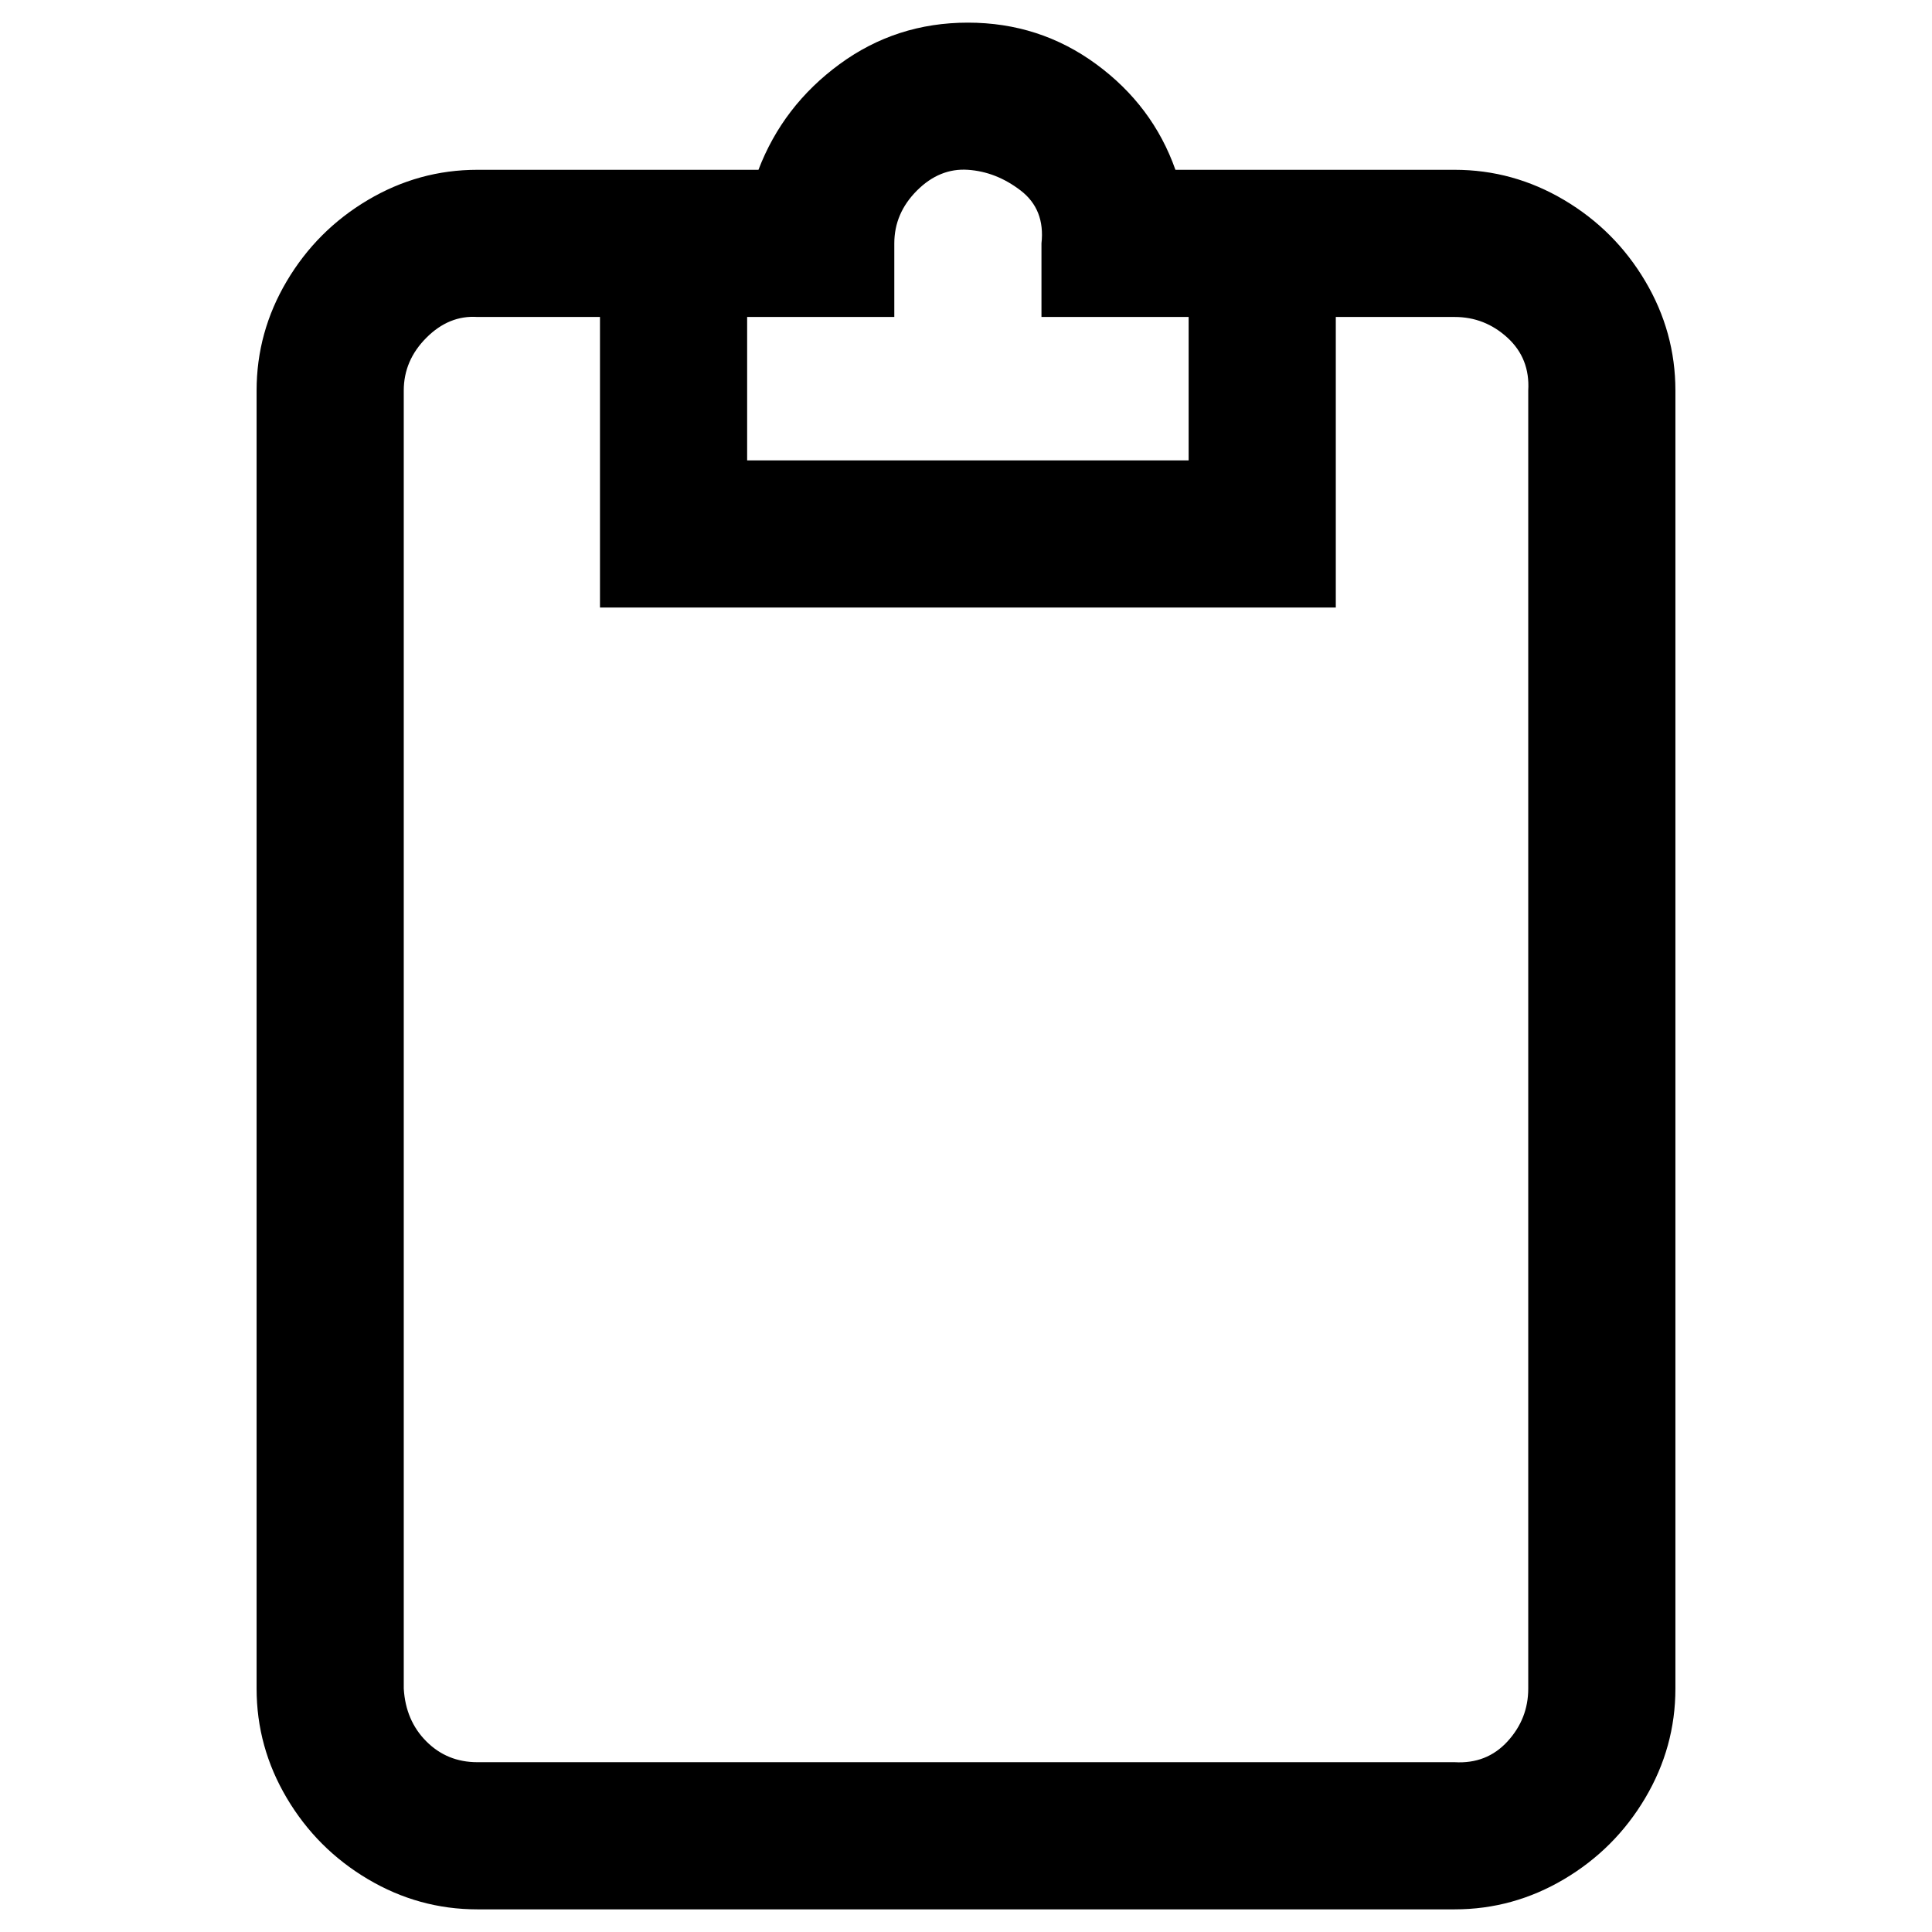 <svg xmlns="http://www.w3.org/2000/svg" width="1024" height="1024"><path d="M771 90H623q-12-34-42-56t-68-22q-38 0-68 22t-43 56H253q-31 0-58 16t-43 43q-16 27-16 58v688q0 31 16 58t43 43q27 16 58 16h518q31 0 58-16t43-43q16-27 16-58V207q0-31-16-58t-43-43q-27-16-58-16zm-297 78v-39q0-16 12-28t27-11q15 1 28 11t11 28v39h78v76H396v-76h78zm336 727q0 16-11 28t-28 11H253q-16 0-27-11t-12-28V207q0-16 12-28t27-11h65v154h390V168h63q16 0 28 11t11 28v688z" fill="currentColor"/></svg>
